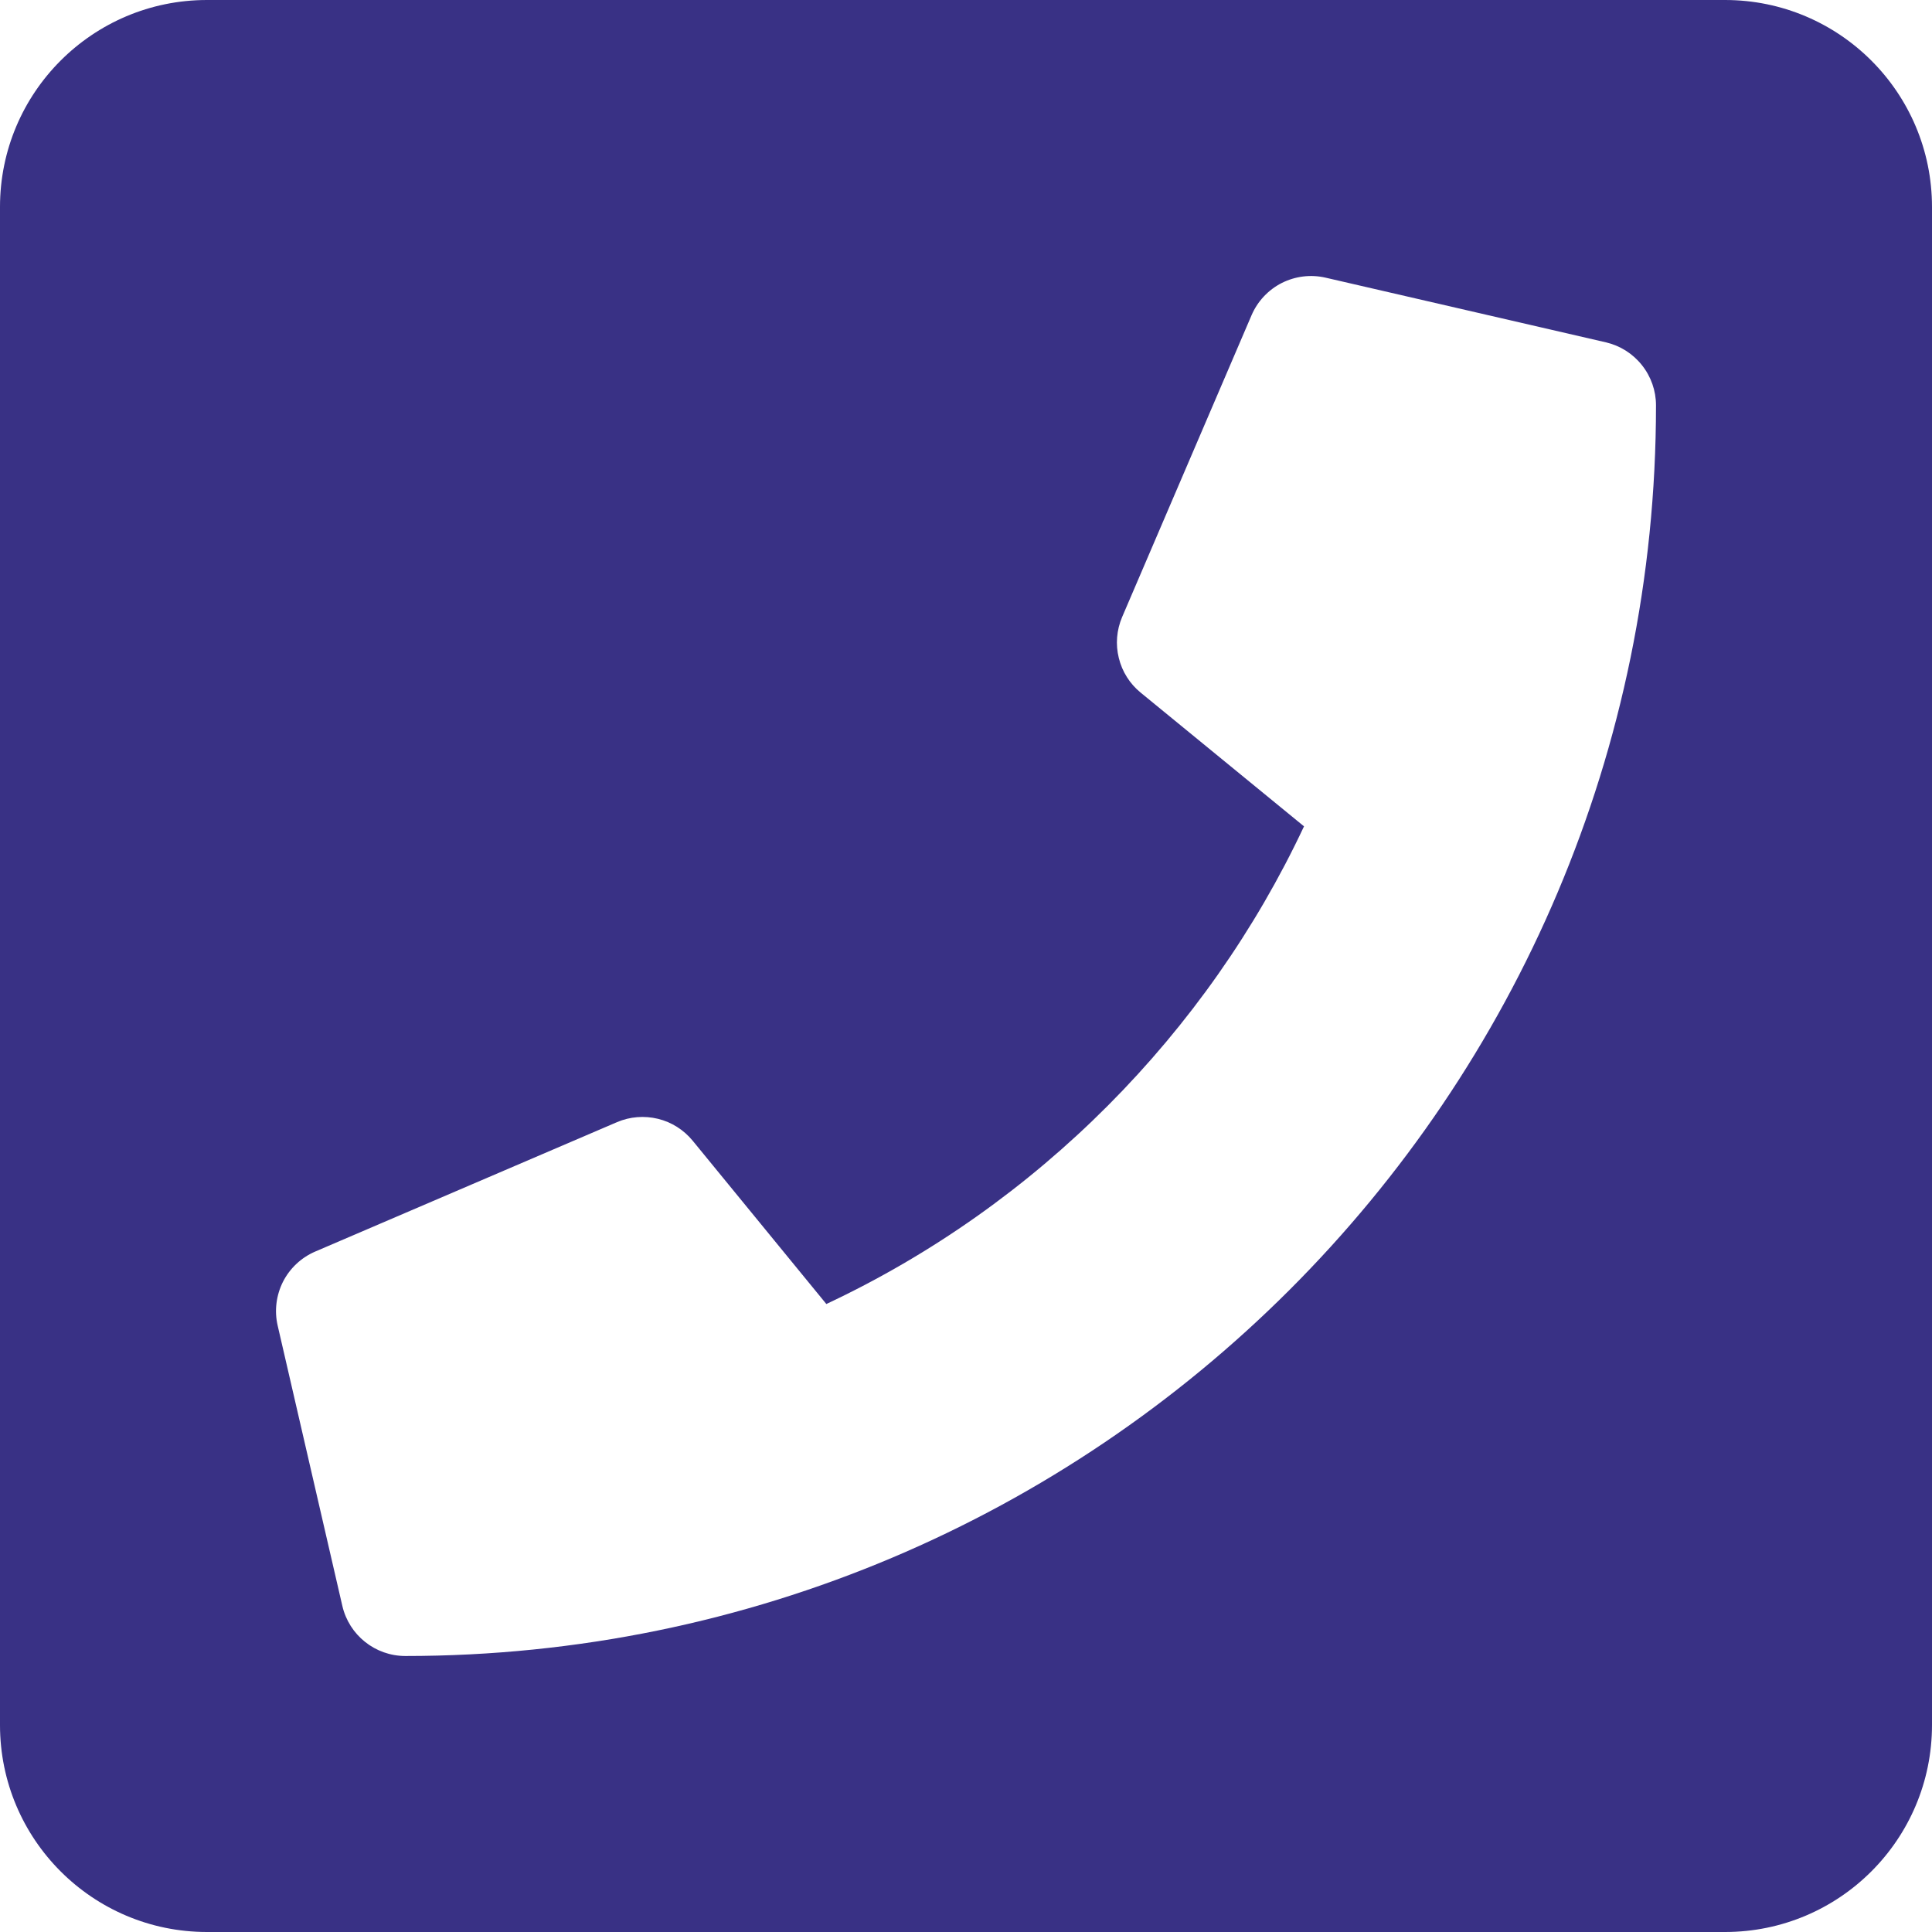 <svg width="21" height="21" viewBox="0 0 21 21" fill="none" xmlns="http://www.w3.org/2000/svg">
<path d="M18.75 0H2.25C1.007 0 0 1.007 0 2.25V18.75C0 19.993 1.007 21 2.25 21H18.75C19.993 21 21 19.993 21 18.75V2.25C21 1.007 19.993 0 18.75 0ZM4.406 18C4.077 18 3.794 17.772 3.721 17.455L3.018 14.408C2.981 14.248 3.002 14.079 3.076 13.932C3.151 13.785 3.275 13.669 3.426 13.604L6.707 12.197C6.848 12.137 7.003 12.125 7.152 12.161C7.3 12.197 7.432 12.281 7.529 12.399L8.982 14.174C11.276 13.098 13.12 11.228 14.174 8.982L12.399 7.529C12.28 7.432 12.197 7.3 12.161 7.152C12.124 7.004 12.137 6.848 12.197 6.707L13.604 3.426C13.669 3.275 13.785 3.151 13.932 3.076C14.079 3.002 14.247 2.981 14.408 3.018L17.455 3.721C17.61 3.757 17.748 3.844 17.847 3.969C17.946 4.093 18 4.247 18 4.406C18 11.92 11.909 18 4.406 18Z" fill="#393185"/>
</svg>
